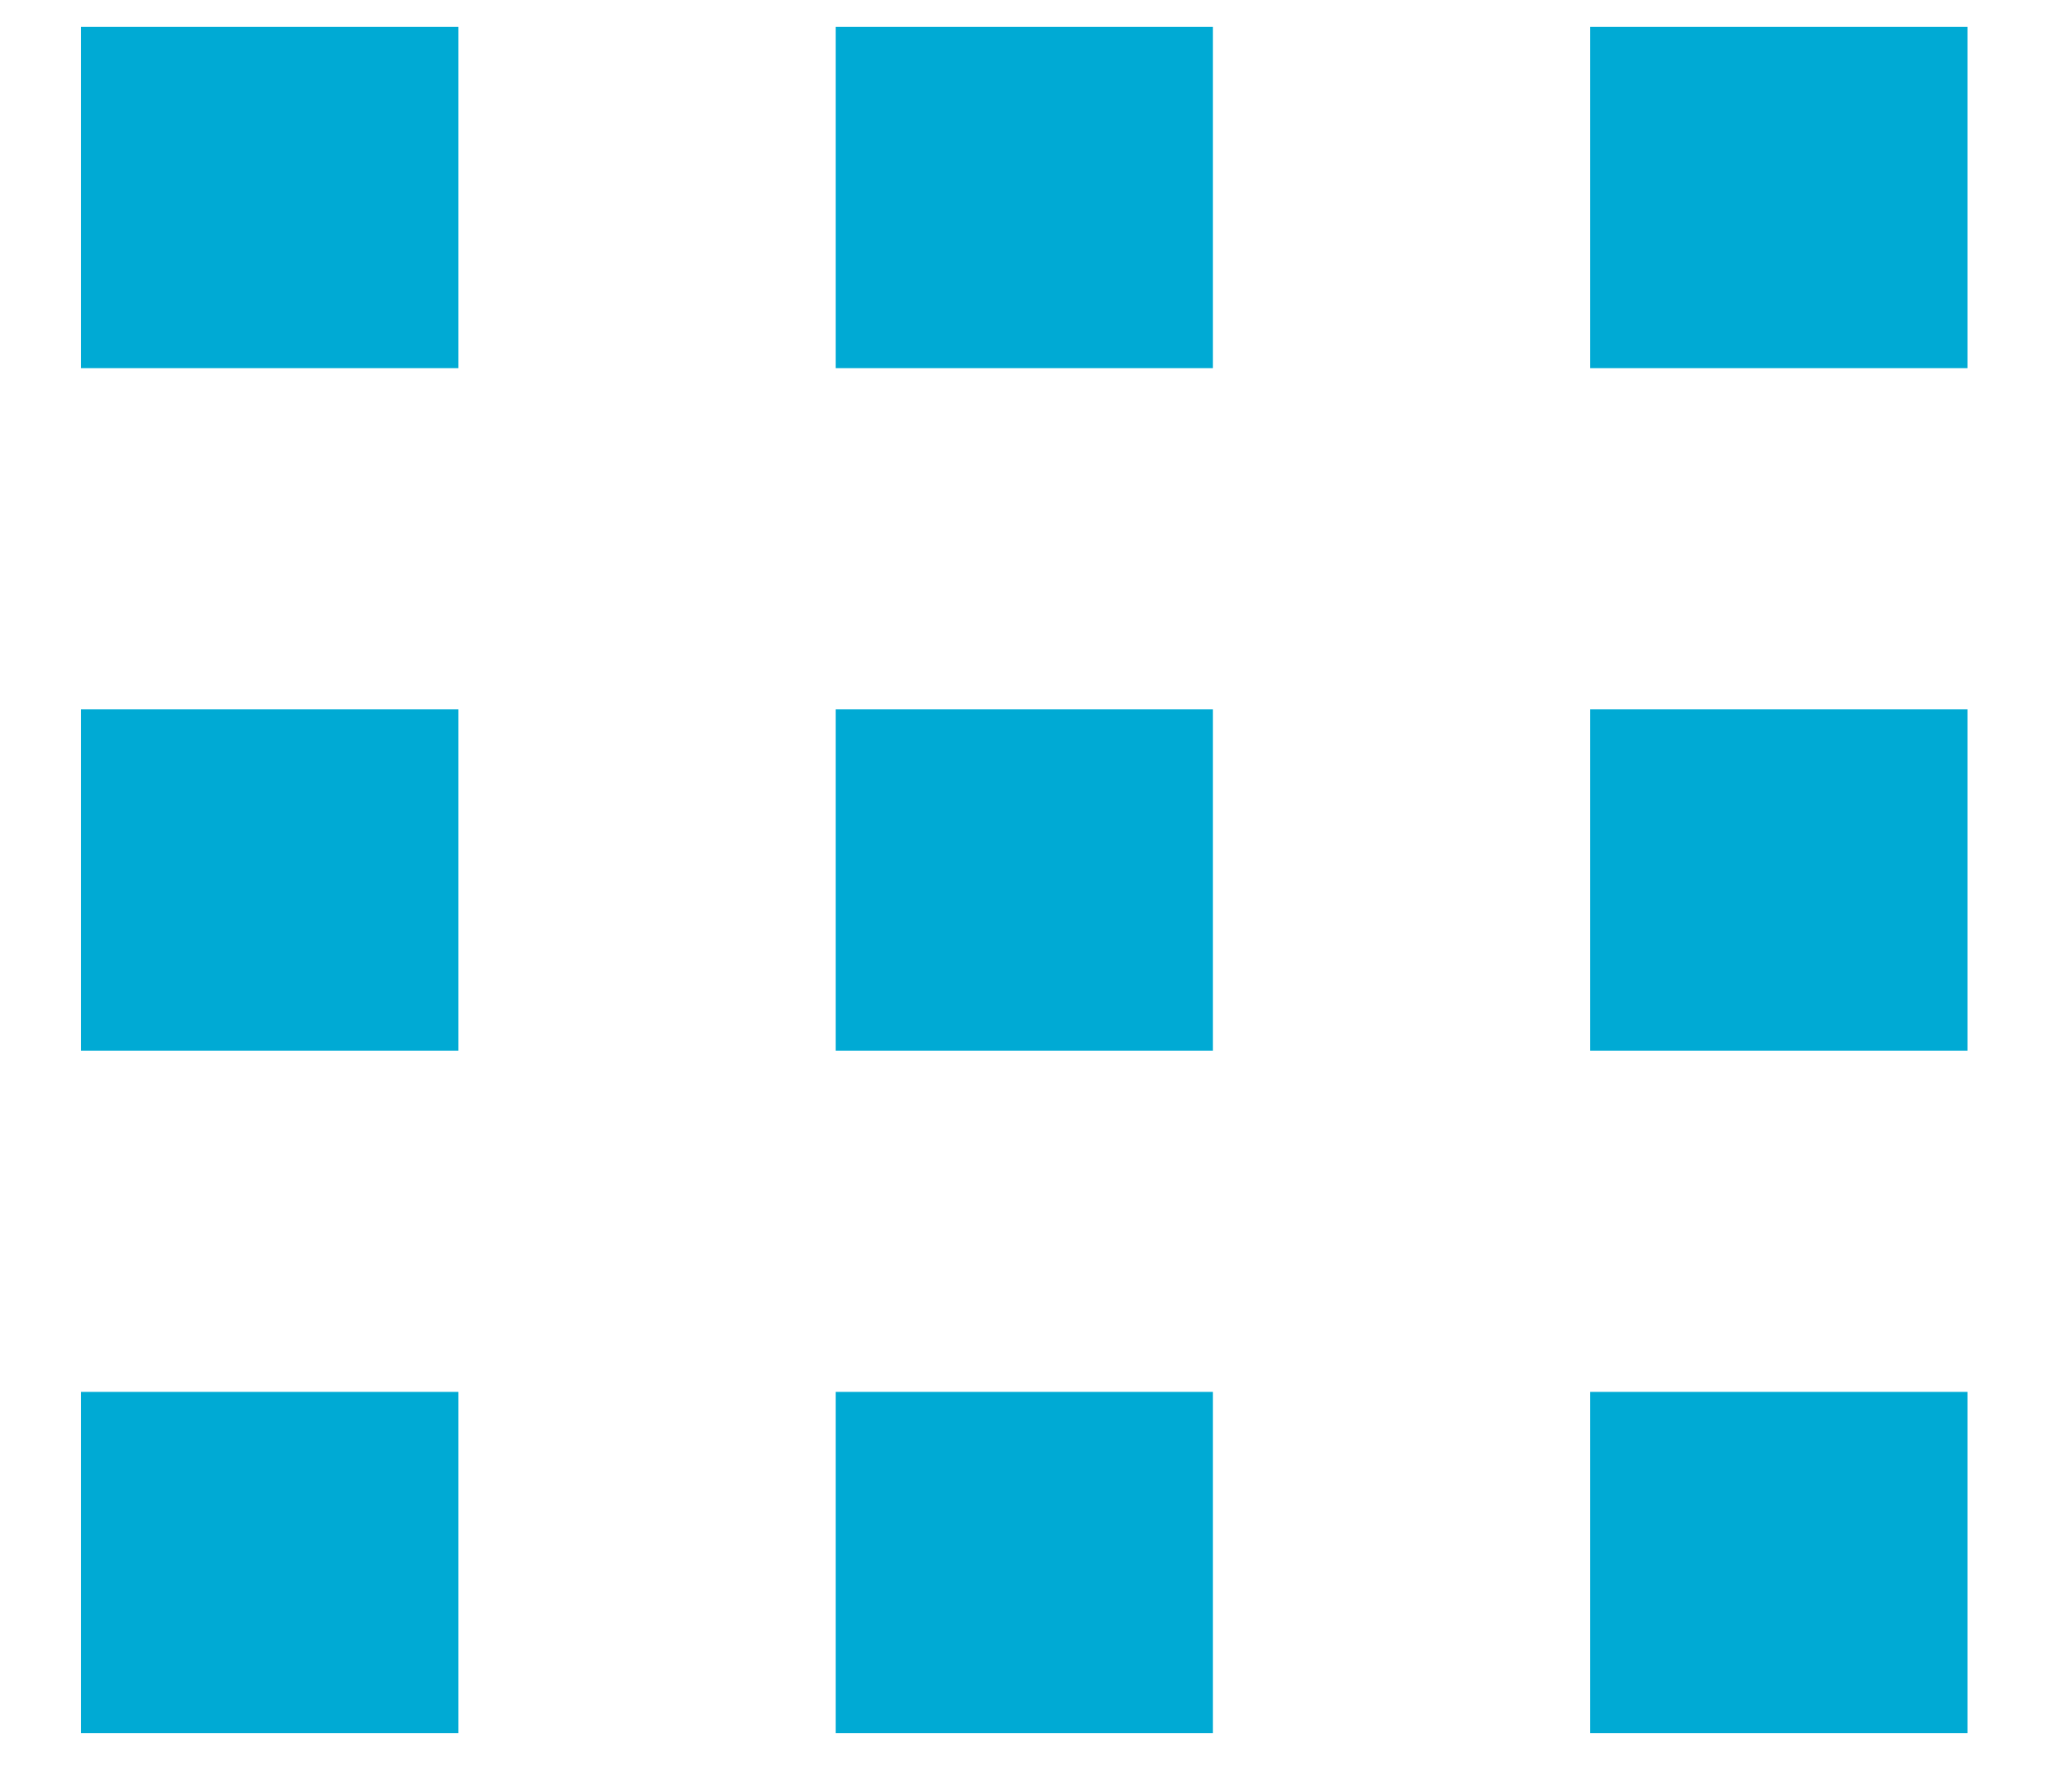 <svg width="24" height="21" viewBox="0 0 24 21" fill="none" xmlns="http://www.w3.org/2000/svg">
<path d="M5.371 0.315H0.95V4.315H5.371V0.315Z" fill="#00AAD4"/>
<path d="M5.371 8.315H0.95V12.315H5.371V8.315Z" fill="#00AAD4"/>
<path d="M5.371 16.315H0.95V20.315H5.371V16.315Z" fill="#00AAD4"/>
<path d="M14.214 0.315H9.793V4.315H14.214V0.315Z" fill="#00AAD4"/>
<path d="M14.214 8.315H9.793V12.315H14.214V8.315Z" fill="#00AAD4"/>
<path d="M9.793 16.315H14.214V20.315H9.793V16.315Z" fill="#00AAD4"/>
<path d="M23.056 0.315H18.635V4.315H23.056V0.315Z" fill="#00AAD4"/>
<path d="M23.056 8.315H18.635V12.315H23.056V8.315Z" fill="#00AAD4"/>
<path d="M23.056 16.315H18.635V20.315H23.056V16.315Z" fill="#00AAD4"/>
</svg>
